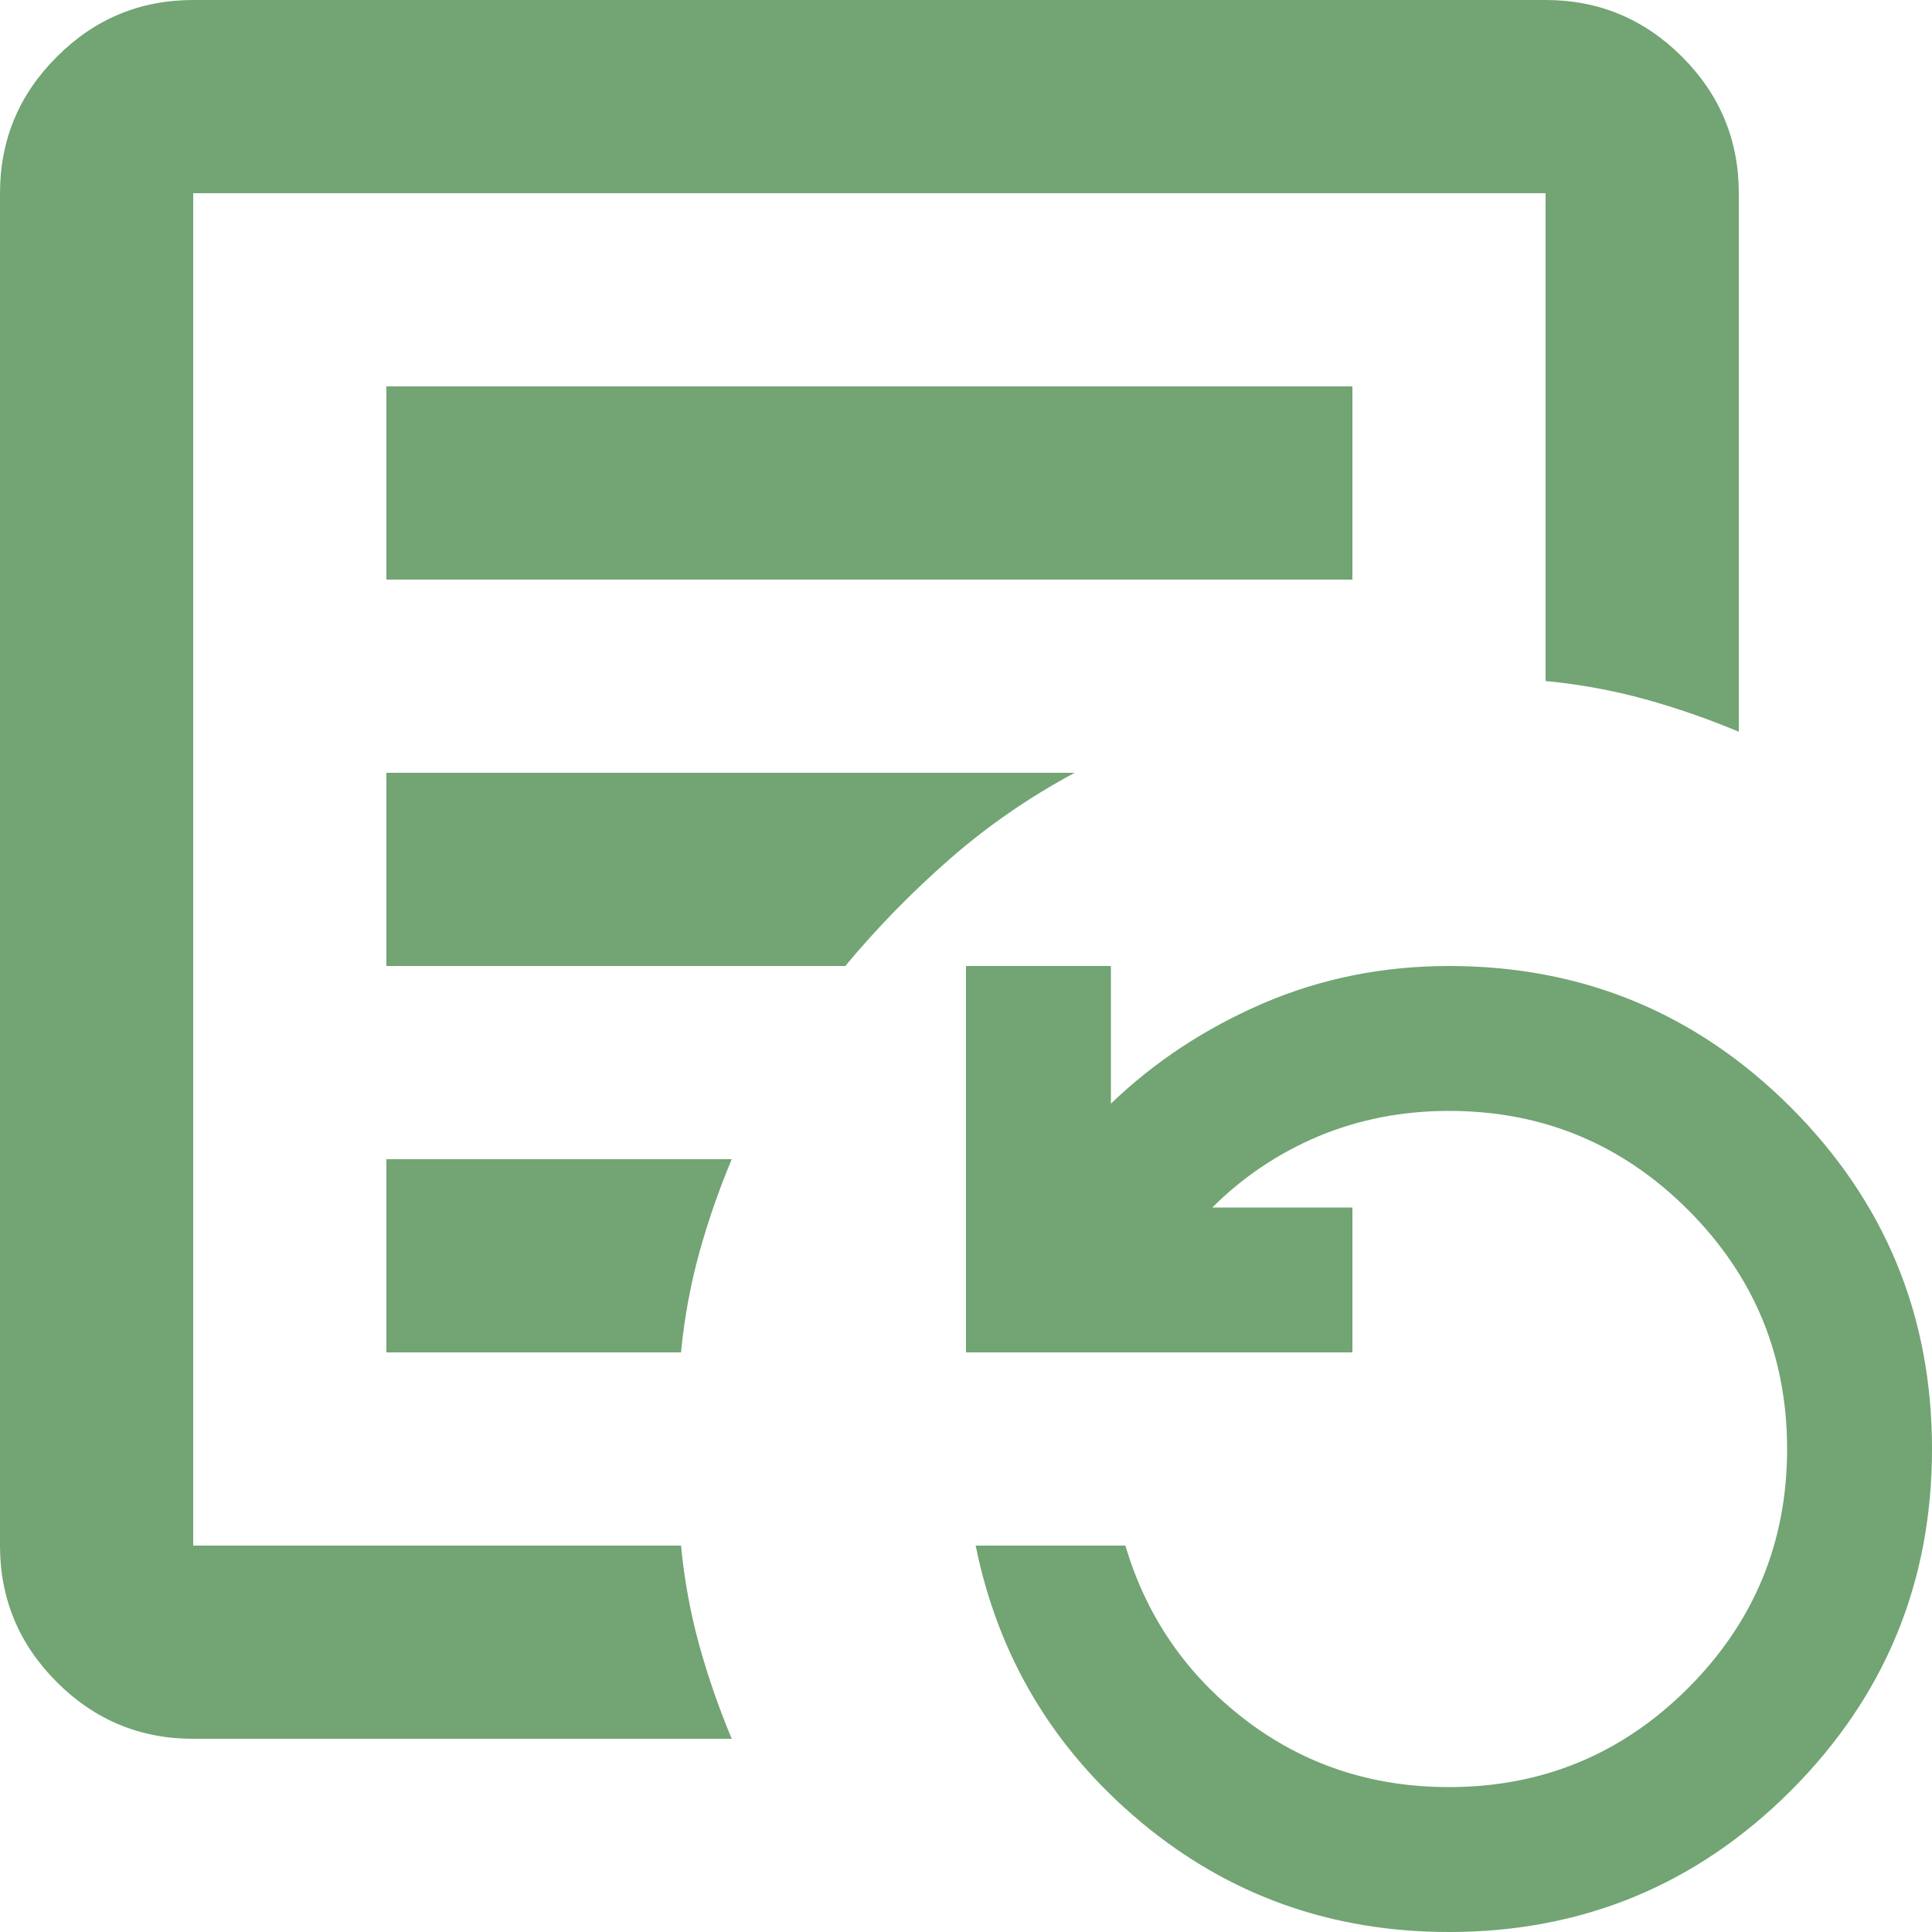 <svg width="20" height="20" viewBox="0 0 20 20" fill="none" xmlns="http://www.w3.org/2000/svg">
<path d="M4 6H14V4H4V6ZM4 10H8.75C9.083 9.6 9.446 9.229 9.838 8.887C10.229 8.546 10.658 8.25 11.125 8H4V10ZM4 14H7.05C7.083 13.65 7.146 13.308 7.237 12.975C7.329 12.642 7.442 12.317 7.575 12H4V14ZM2 18C1.45 18 0.979 17.804 0.588 17.413C0.196 17.021 0 16.55 0 16V2C0 1.45 0.196 0.979 0.588 0.588C0.979 0.196 1.45 0 2 0H16C16.55 0 17.021 0.196 17.413 0.588C17.804 0.979 18 1.45 18 2V7.575C17.683 7.442 17.358 7.329 17.025 7.237C16.692 7.146 16.35 7.083 16 7.05V2H2V16H7.05C7.083 16.35 7.146 16.692 7.237 17.025C7.329 17.358 7.442 17.683 7.575 18H2ZM15 20C13.783 20 12.721 19.621 11.812 18.863C10.904 18.104 10.333 17.15 10.1 16H11.65C11.867 16.733 12.279 17.333 12.887 17.8C13.496 18.267 14.2 18.5 15 18.5C15.967 18.5 16.792 18.158 17.475 17.475C18.158 16.792 18.5 15.967 18.5 15C18.5 14.033 18.158 13.208 17.475 12.525C16.792 11.842 15.967 11.5 15 11.5C14.517 11.5 14.067 11.588 13.65 11.762C13.233 11.938 12.867 12.183 12.55 12.5H14V14H10V10H11.5V11.425C11.95 10.992 12.475 10.646 13.075 10.387C13.675 10.129 14.317 10 15 10C16.383 10 17.562 10.488 18.538 11.463C19.512 12.438 20 13.617 20 15C20 16.383 19.512 17.562 18.538 18.538C17.562 19.512 16.383 20 15 20Z" fill="#72A474"/>
</svg>
